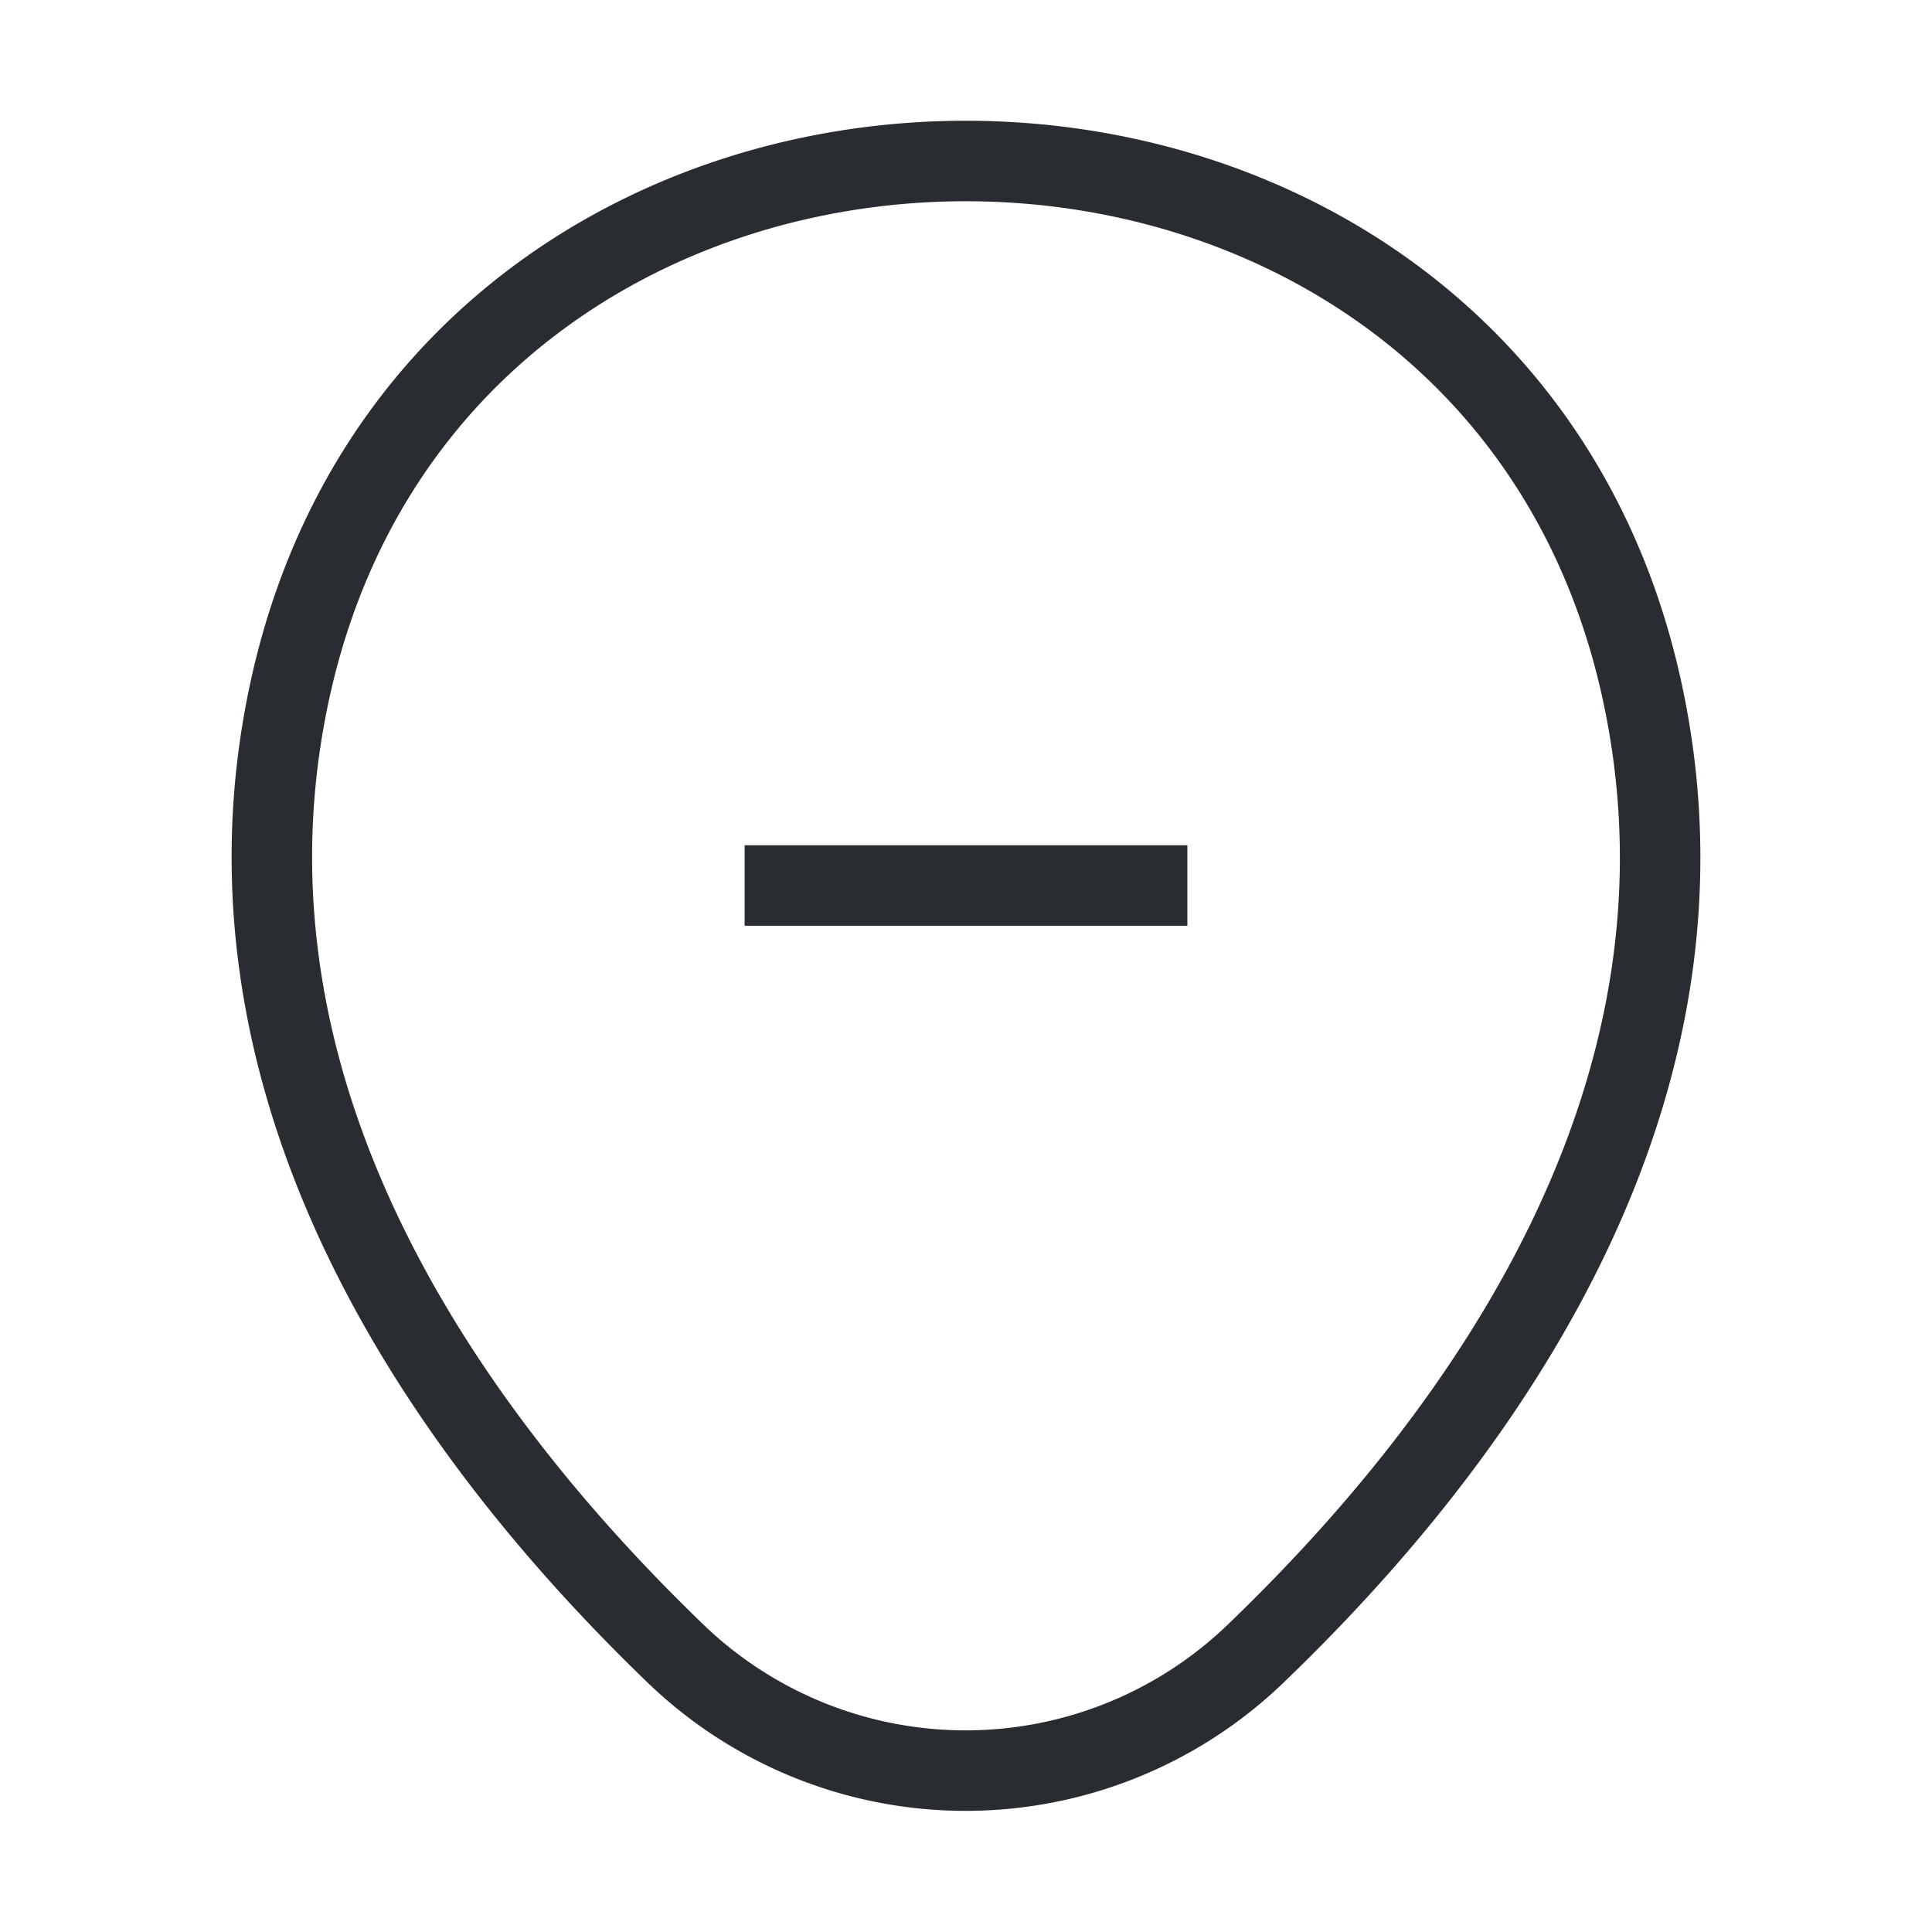 <svg xmlns="http://www.w3.org/2000/svg" width="24" height="24" fill="none"><path stroke="#292D32" strokeLinecap="round" strokeWidth="1.5" d="M9.25 11h5.5"/><path stroke="#292D32" strokeWidth="1.5" d="M3.62 8.49c1.97-8.66 14.8-8.65 16.76.01 1.15 5.08-2.01 9.38-4.78 12.04a5.193 5.193 0 0 1-7.21 0c-2.76-2.66-5.92-6.97-4.77-12.05Z"/></svg>
